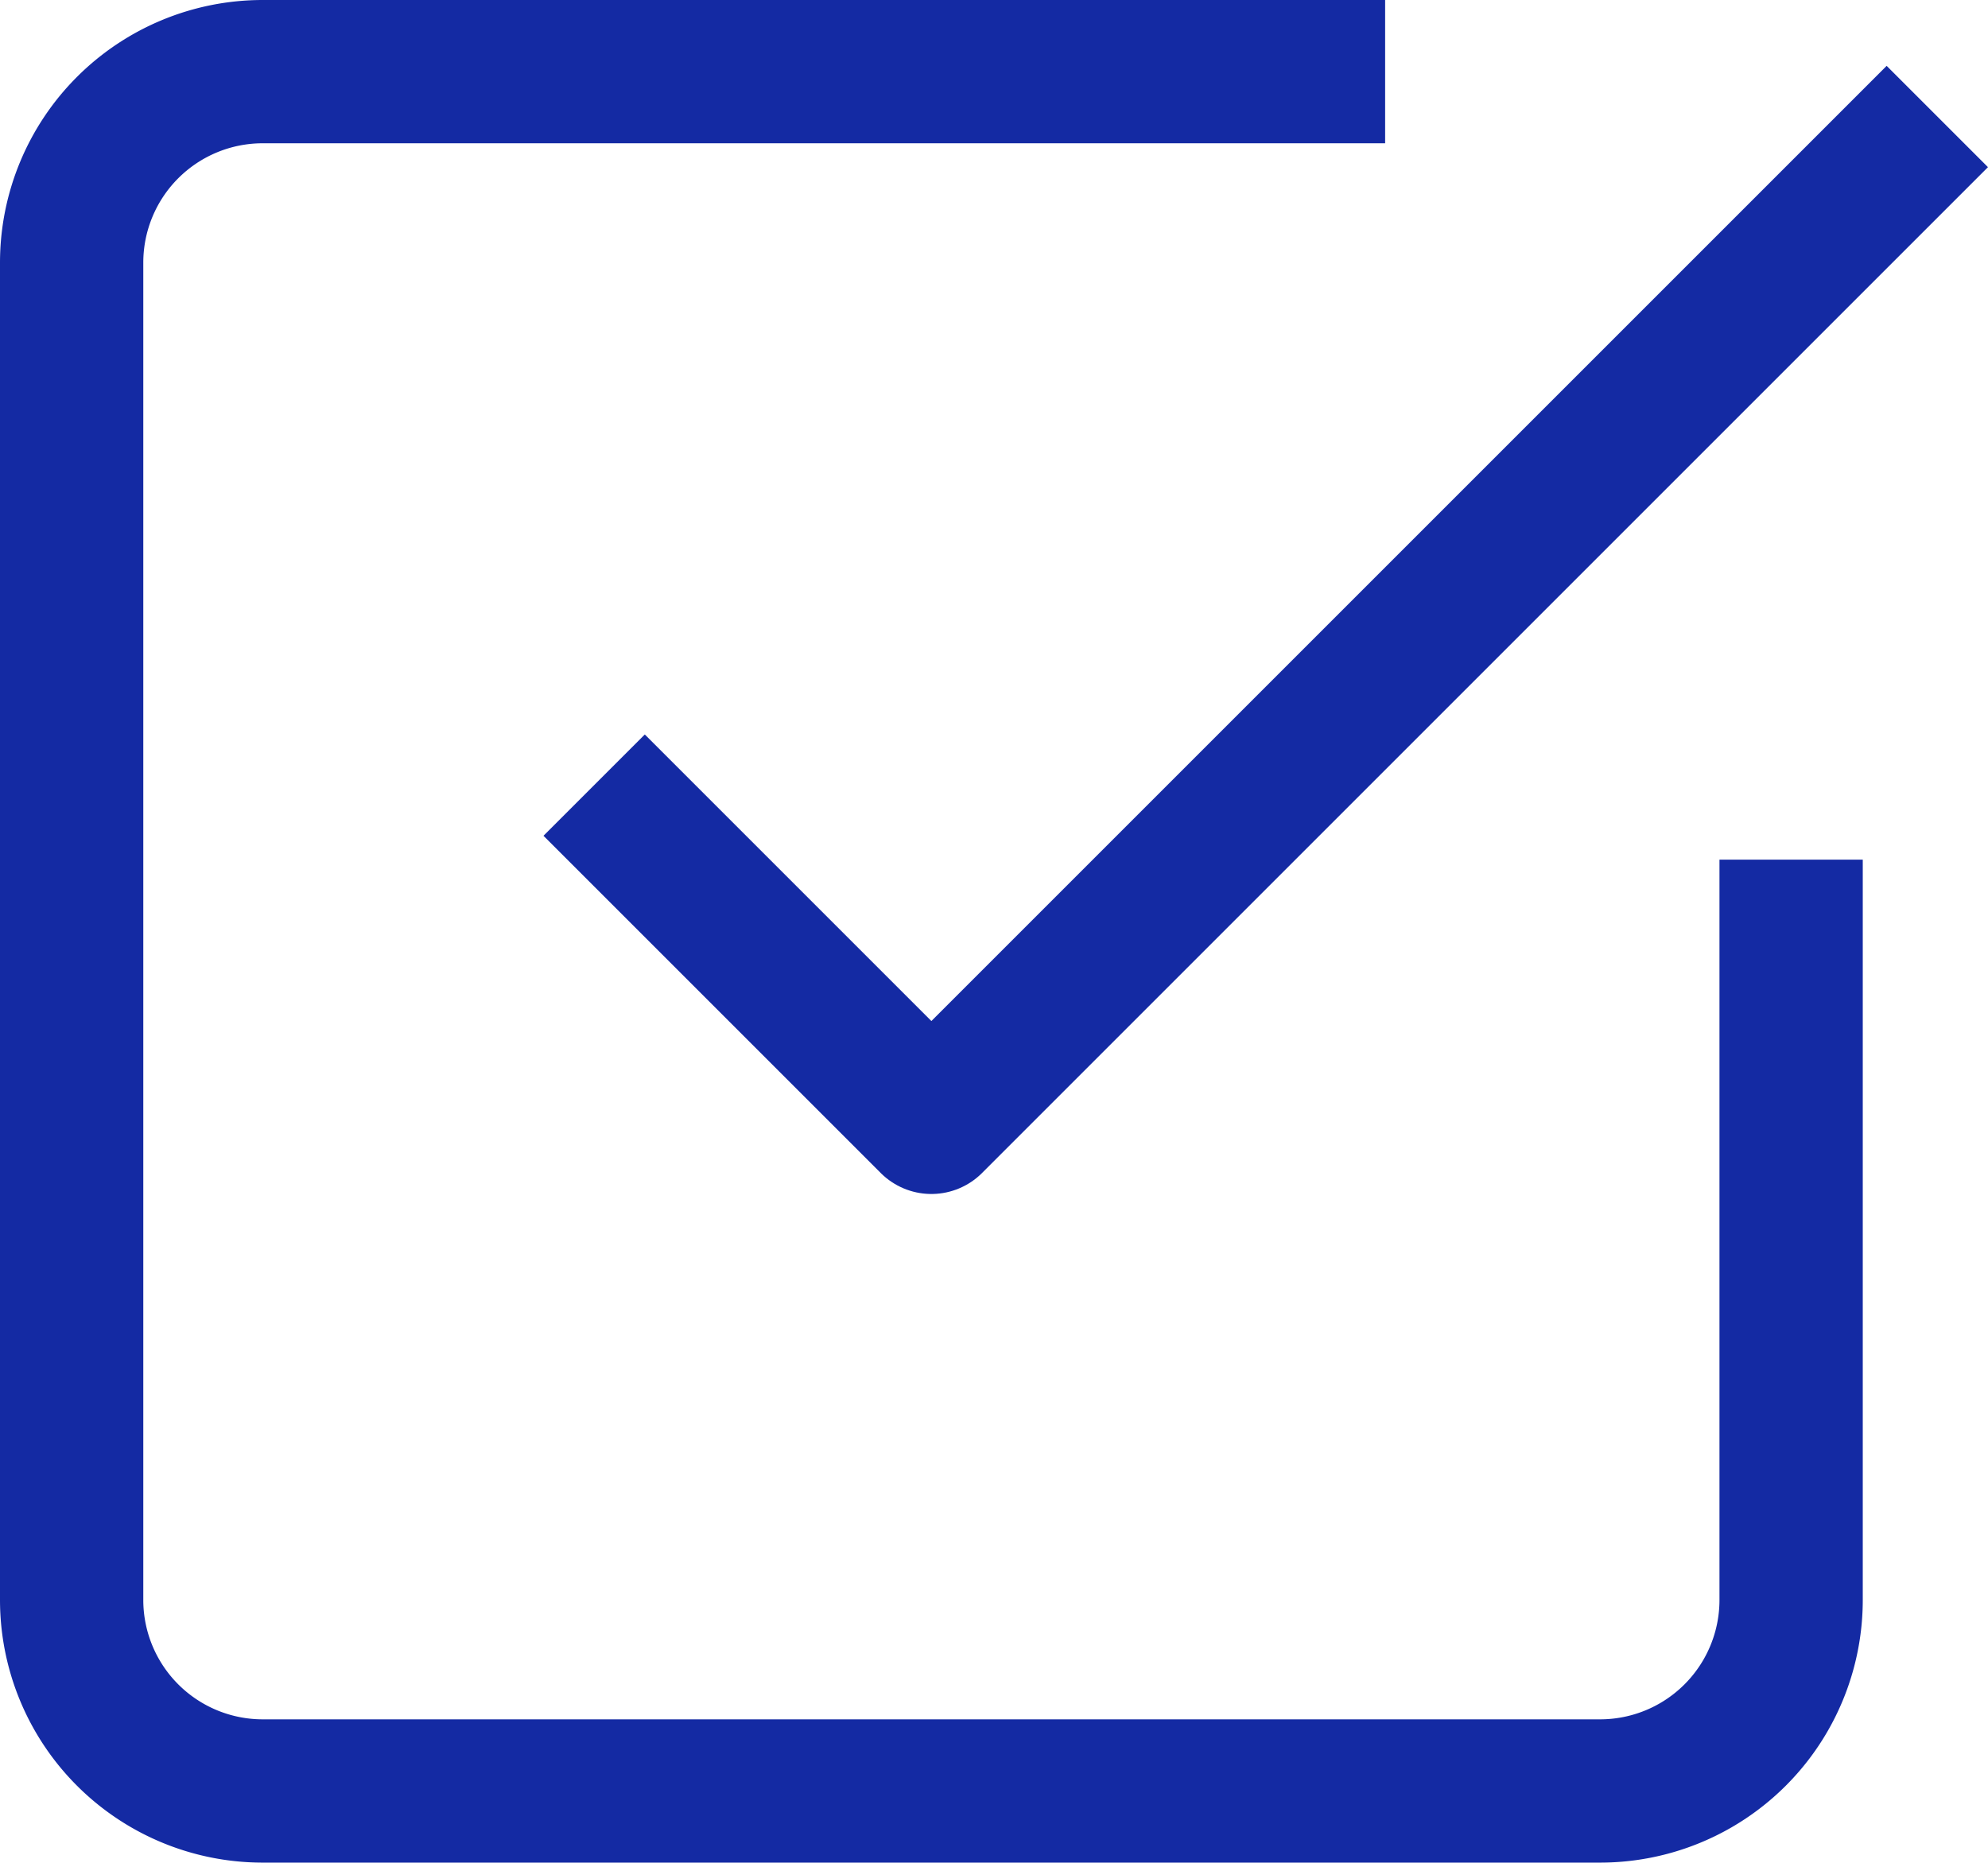 <svg xmlns="http://www.w3.org/2000/svg" width="20.811" height="19.5" viewBox="0 0 20.811 19.5">
  <g id="check-square_2_" data-name="check-square (2)" transform="translate(-2.25 -2.25)">
    <path id="Path_251" data-name="Path 251" d="M9,11l3,3L22,4" fill="none" stroke="#142aa3" stroke-linecap="square" stroke-linejoin="round" stroke-width="1.5"/>
    <path id="Path_252" data-name="Path 252" d="M21,12v7a2,2,0,0,1-2,2H5a2,2,0,0,1-2-2V5A2,2,0,0,1,5,3H16" fill="none" stroke="#142aa3" stroke-linecap="square" stroke-linejoin="round" stroke-width="1.5"/>
  </g>
</svg>
